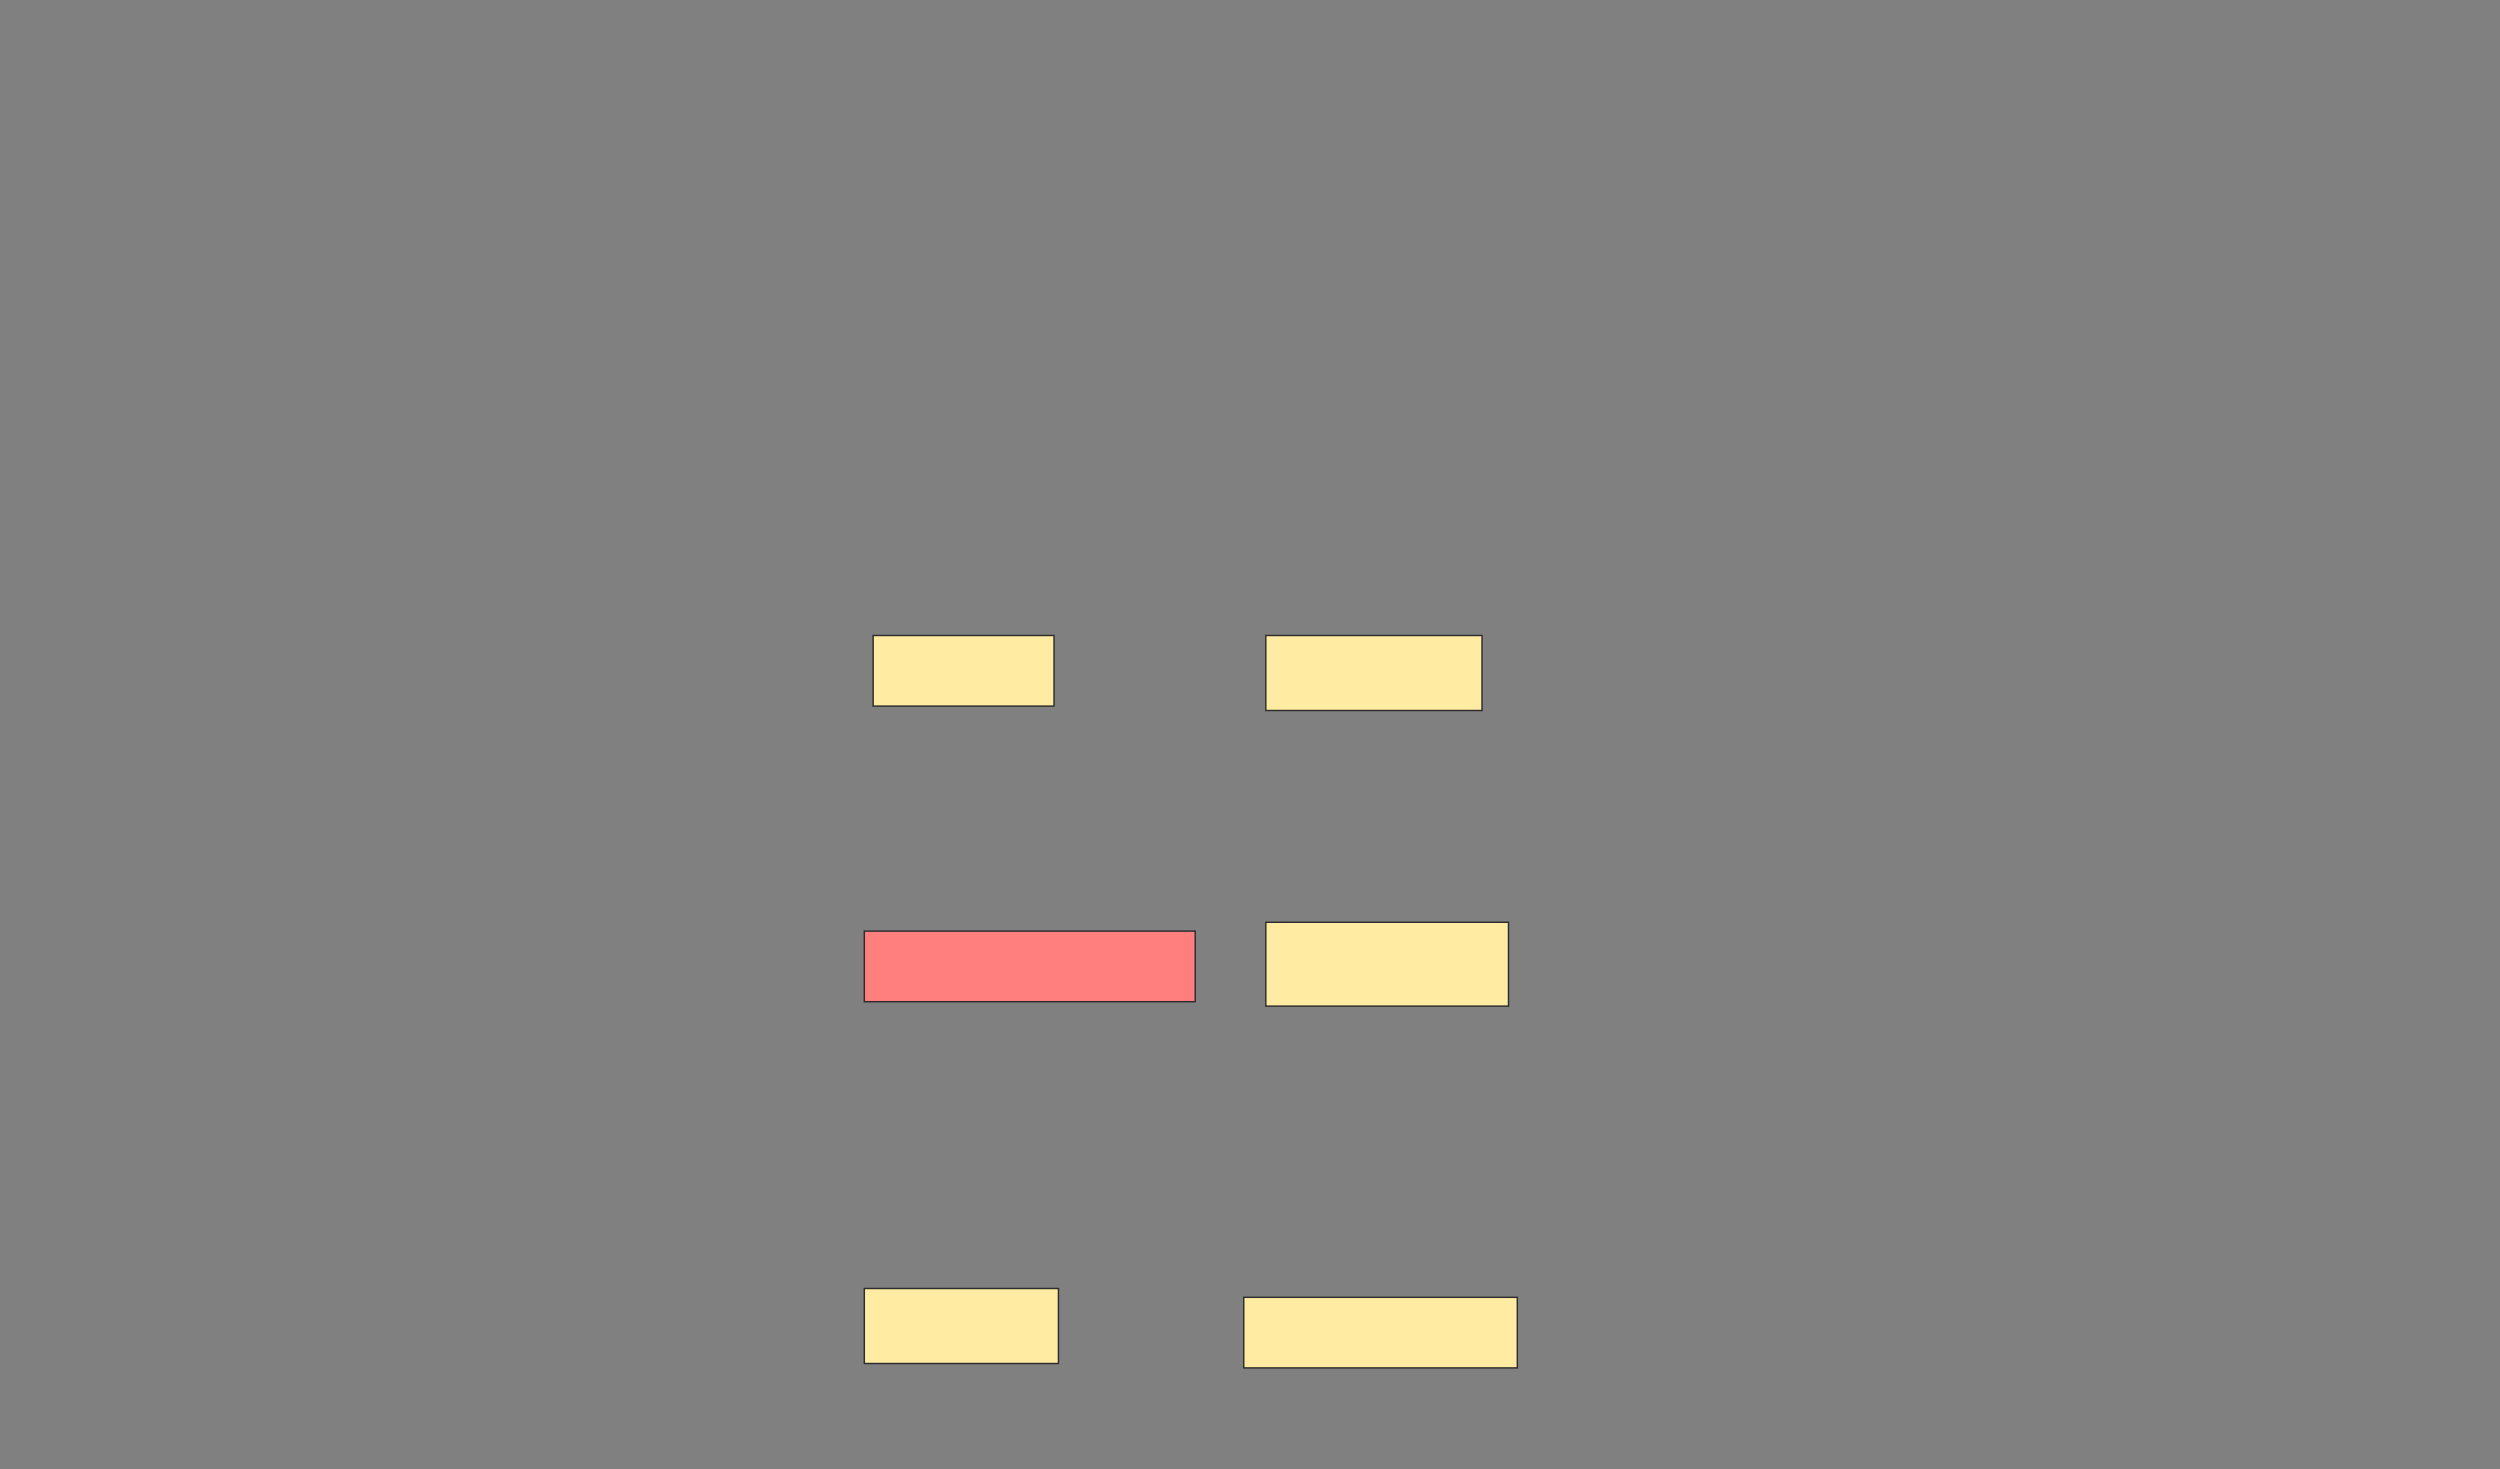 <svg xmlns="http://www.w3.org/2000/svg" width="1717" height="1009">
 <rect width="100%" height="100%" fill="#808080" stroke="none"/>
 <!-- Created with Image Occlusion Enhanced -->
 <g>
  <title>Labels</title>
 </g>
 <g>
  <title>Masks</title>
  <rect id="851bff4883ba4c6797f7255b5d7f592a-ao-1" height="48.485" width="124.242" y="436.455" x="599.667" stroke="#2D2D2D" fill="#FFEBA2"/>
  <rect id="851bff4883ba4c6797f7255b5d7f592a-ao-2" height="48.485" width="227.273" y="639.485" x="593.606" stroke="#2D2D2D" fill="#FF7E7E" class="qshape"/>
  <rect id="851bff4883ba4c6797f7255b5d7f592a-ao-3" height="51.515" width="133.333" y="884.939" x="593.606" stroke="#2D2D2D" fill="#FFEBA2"/>
  <rect id="851bff4883ba4c6797f7255b5d7f592a-ao-4" height="51.515" width="148.485" y="436.455" x="869.364" stroke="#2D2D2D" fill="#FFEBA2"/>
  <rect id="851bff4883ba4c6797f7255b5d7f592a-ao-5" height="57.576" width="166.667" y="633.424" x="869.364" stroke="#2D2D2D" fill="#FFEBA2"/>
  <rect id="851bff4883ba4c6797f7255b5d7f592a-ao-6" height="48.485" width="187.879" y="891" x="854.212" stroke="#2D2D2D" fill="#FFEBA2"/>
 </g>
</svg>
